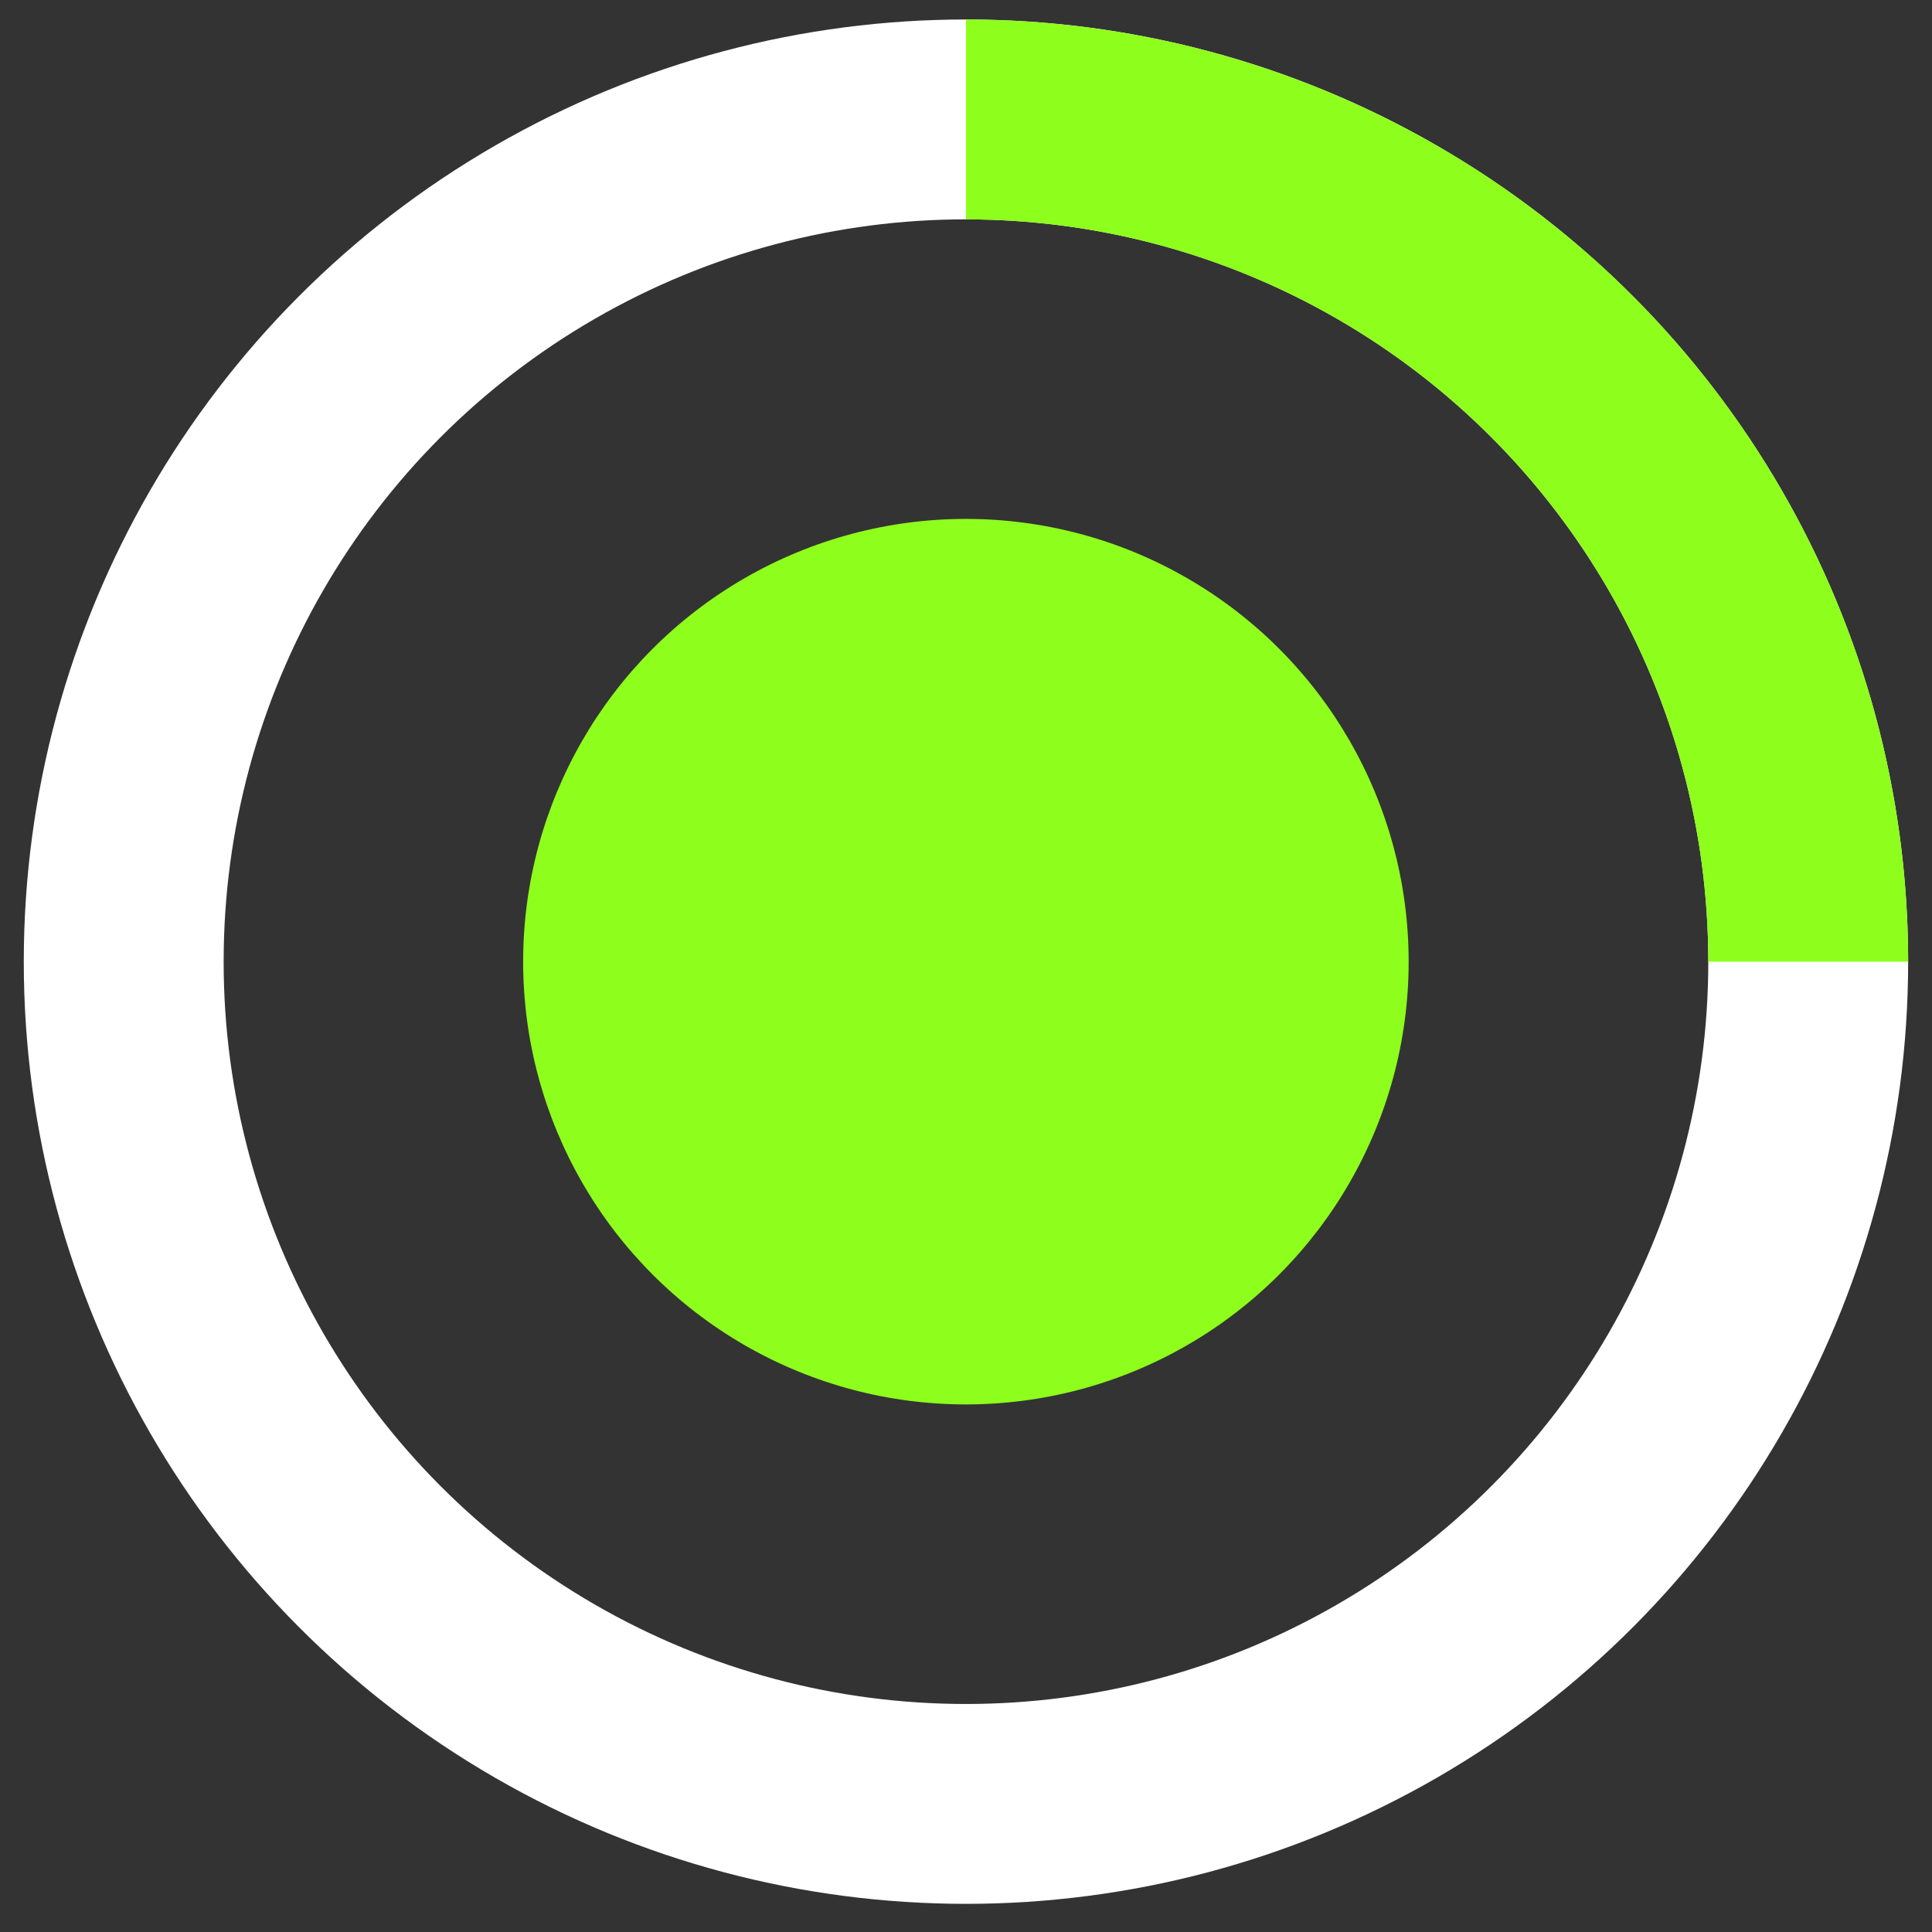 <svg width="58" height="58" viewBox="0 0 58 58" fill="none" xmlns="http://www.w3.org/2000/svg">
<rect x="0" y="0" width="58" height="58" fill="#333333" stroke="none"/>
<circle cx="28.999" cy="28.87" r="25.285" stroke="white" stroke-width="6"/>
<path d="M54.284 28.87C54.284 25.55 53.63 22.262 52.359 19.194C51.089 16.127 49.226 13.339 46.878 10.991C44.53 8.643 41.743 6.781 38.675 5.51C35.608 4.24 32.32 3.586 28.999 3.586" stroke="#8EFE1C" stroke-width="6"/>
<circle cx="28.997" cy="28.87" r="13.292" fill="#8EFE1C"/>
</svg>
